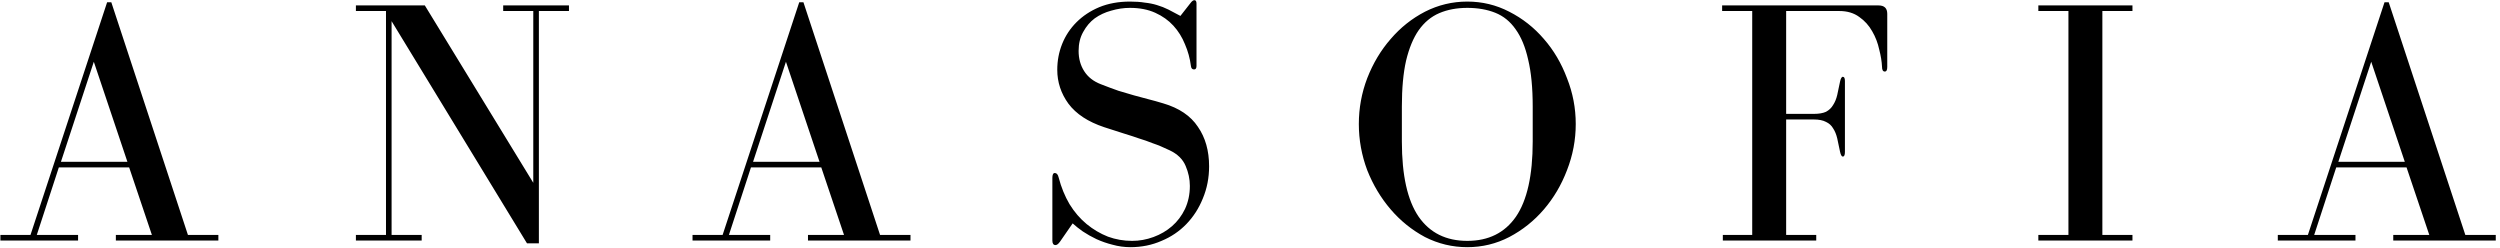 <svg width="343" height="34" viewBox="0 0 343 34" fill="none" xmlns="http://www.w3.org/2000/svg">
<path d="M0.056 32.232V33H10.712V32.232H5.048L8.072 22.968H17.72L20.84 32.232H15.896V33H29.96V32.232H25.784L15.272 0.312H14.696L4.184 32.232H0.056ZM12.872 8.472L17.48 22.2H8.36L12.872 8.472ZM48.83 32.232V33H57.854V32.232H53.726V2.904L72.302 33.384H73.934V1.512H78.062V0.744H69.038V1.512H73.166V25.08L58.286 0.744H48.83V1.512H52.958V32.232H48.83ZM95.015 32.232V33H105.671V32.232H100.007L103.031 22.968H112.679L115.799 32.232H110.855V33H124.919V32.232H120.743L110.231 0.312H109.655L99.143 32.232H95.015ZM107.831 8.472L112.439 22.2H103.319L107.831 8.472ZM163.345 0.408L161.953 2.184C161.377 1.864 160.833 1.576 160.321 1.32C159.809 1.064 159.281 0.856 158.737 0.696C158.225 0.536 157.665 0.424 157.057 0.36C156.481 0.264 155.809 0.216 155.041 0.216C153.473 0.216 152.065 0.472 150.817 0.984C149.601 1.496 148.561 2.184 147.697 3.048C146.833 3.912 146.177 4.904 145.729 6.024C145.281 7.144 145.057 8.328 145.057 9.576C145.057 11.272 145.569 12.824 146.593 14.232C147.649 15.64 149.281 16.712 151.489 17.448C152.545 17.8 153.441 18.088 154.177 18.312C154.913 18.536 155.601 18.76 156.241 18.984C156.881 19.176 157.521 19.4 158.161 19.656C158.833 19.88 159.601 20.2 160.465 20.616C161.553 21.128 162.289 21.848 162.673 22.776C163.057 23.672 163.249 24.584 163.249 25.512C163.249 26.664 163.025 27.72 162.577 28.68C162.129 29.608 161.537 30.392 160.801 31.032C160.065 31.672 159.217 32.168 158.257 32.52C157.297 32.872 156.321 33.048 155.329 33.048C154.177 33.048 153.073 32.856 152.017 32.472C150.961 32.056 149.985 31.48 149.089 30.744C148.193 30.008 147.409 29.096 146.737 28.008C146.097 26.92 145.601 25.704 145.249 24.36C145.153 23.944 144.977 23.736 144.721 23.736C144.497 23.736 144.385 23.96 144.385 24.408V33C144.385 33.416 144.529 33.624 144.817 33.624C145.009 33.624 145.217 33.464 145.441 33.144L147.169 30.648C147.553 31 148.017 31.368 148.561 31.752C149.137 32.136 149.761 32.488 150.433 32.808C151.137 33.128 151.873 33.384 152.641 33.576C153.441 33.8 154.257 33.912 155.089 33.912C156.625 33.912 158.049 33.624 159.361 33.048C160.673 32.504 161.809 31.736 162.769 30.744C163.729 29.752 164.481 28.584 165.025 27.24C165.601 25.864 165.889 24.392 165.889 22.824C165.889 20.68 165.377 18.872 164.353 17.4C163.361 15.896 161.777 14.824 159.601 14.184C158.865 13.96 158.177 13.768 157.537 13.608C156.897 13.448 156.241 13.272 155.569 13.08C154.897 12.888 154.193 12.68 153.457 12.456C152.721 12.2 151.905 11.896 151.009 11.544C150.017 11.16 149.265 10.568 148.753 9.768C148.241 8.968 147.985 8.04 147.985 6.984C147.985 5.992 148.193 5.128 148.609 4.392C149.025 3.624 149.553 3 150.193 2.52C150.865 2.04 151.617 1.688 152.449 1.464C153.313 1.208 154.177 1.08 155.041 1.08C156.353 1.08 157.505 1.304 158.497 1.752C159.489 2.2 160.321 2.792 160.993 3.528C161.665 4.264 162.193 5.112 162.577 6.072C162.993 7.032 163.265 8.024 163.393 9.048C163.425 9.368 163.569 9.528 163.825 9.528C164.049 9.528 164.161 9.368 164.161 9.048V0.504C164.161 0.184 164.065 0.024 163.873 0.024C163.713 0.024 163.537 0.152 163.345 0.408ZM201.312 33.912C203.36 33.912 205.28 33.448 207.072 32.52C208.896 31.56 210.48 30.296 211.824 28.728C213.168 27.16 214.224 25.368 214.992 23.352C215.792 21.304 216.192 19.192 216.192 17.016C216.192 14.84 215.792 12.744 214.992 10.728C214.224 8.68 213.168 6.888 211.824 5.352C210.48 3.784 208.896 2.536 207.072 1.608C205.28 0.68 203.36 0.216 201.312 0.216C199.264 0.216 197.328 0.68 195.504 1.608C193.712 2.536 192.144 3.784 190.8 5.352C189.456 6.888 188.384 8.68 187.584 10.728C186.816 12.744 186.432 14.84 186.432 17.016C186.432 19.192 186.816 21.304 187.584 23.352C188.384 25.368 189.456 27.16 190.8 28.728C192.144 30.296 193.712 31.56 195.504 32.52C197.328 33.448 199.264 33.912 201.312 33.912ZM201.312 1.08C202.752 1.08 204.032 1.304 205.152 1.752C206.272 2.2 207.2 2.952 207.936 4.008C208.704 5.064 209.28 6.456 209.664 8.184C210.08 9.912 210.288 12.056 210.288 14.616V19.416C210.288 24.056 209.52 27.496 207.984 29.736C206.448 31.944 204.224 33.048 201.312 33.048C198.4 33.048 196.176 31.944 194.64 29.736C193.104 27.496 192.336 24.056 192.336 19.416V14.616C192.336 12.12 192.528 10.024 192.912 8.328C193.328 6.6 193.904 5.208 194.64 4.152C195.408 3.064 196.352 2.28 197.472 1.8C198.592 1.32 199.872 1.08 201.312 1.08ZM236.276 1.512H240.404V32.232H236.372V33H249.188V32.232H245.06V16.392H248.852C249.556 16.392 250.116 16.504 250.532 16.728C250.948 16.92 251.268 17.208 251.492 17.592C251.748 17.976 251.94 18.44 252.068 18.984C252.196 19.528 252.324 20.136 252.452 20.808C252.548 21.256 252.676 21.48 252.836 21.48C253.028 21.48 253.124 21.272 253.124 20.856V11.112C253.124 10.728 253.028 10.536 252.836 10.536C252.676 10.536 252.548 10.76 252.452 11.208C252.324 11.88 252.196 12.488 252.068 13.032C251.94 13.576 251.748 14.04 251.492 14.424C251.268 14.808 250.948 15.112 250.532 15.336C250.116 15.528 249.556 15.624 248.852 15.624H245.06V1.512H252.356C253.444 1.512 254.356 1.784 255.092 2.328C255.828 2.84 256.42 3.496 256.868 4.296C257.316 5.064 257.636 5.896 257.828 6.792C258.052 7.656 258.18 8.44 258.212 9.144C258.212 9.592 258.34 9.816 258.596 9.816C258.82 9.816 258.932 9.608 258.932 9.192V1.896C258.932 1.128 258.532 0.744 257.732 0.744H236.276V1.512ZM292.573 1.512V0.744H279.661V1.512H283.789V32.232H279.661V33H292.573V32.232H288.445V1.512H292.573ZM312.515 32.232V33H323.171V32.232H317.507L320.531 22.968H330.179L333.299 32.232H328.355V33H342.419V32.232H338.243L327.731 0.312H327.155L316.643 32.232H312.515ZM325.331 8.472L329.939 22.2H320.819L325.331 8.472Z" fill="black"/>
</svg>

